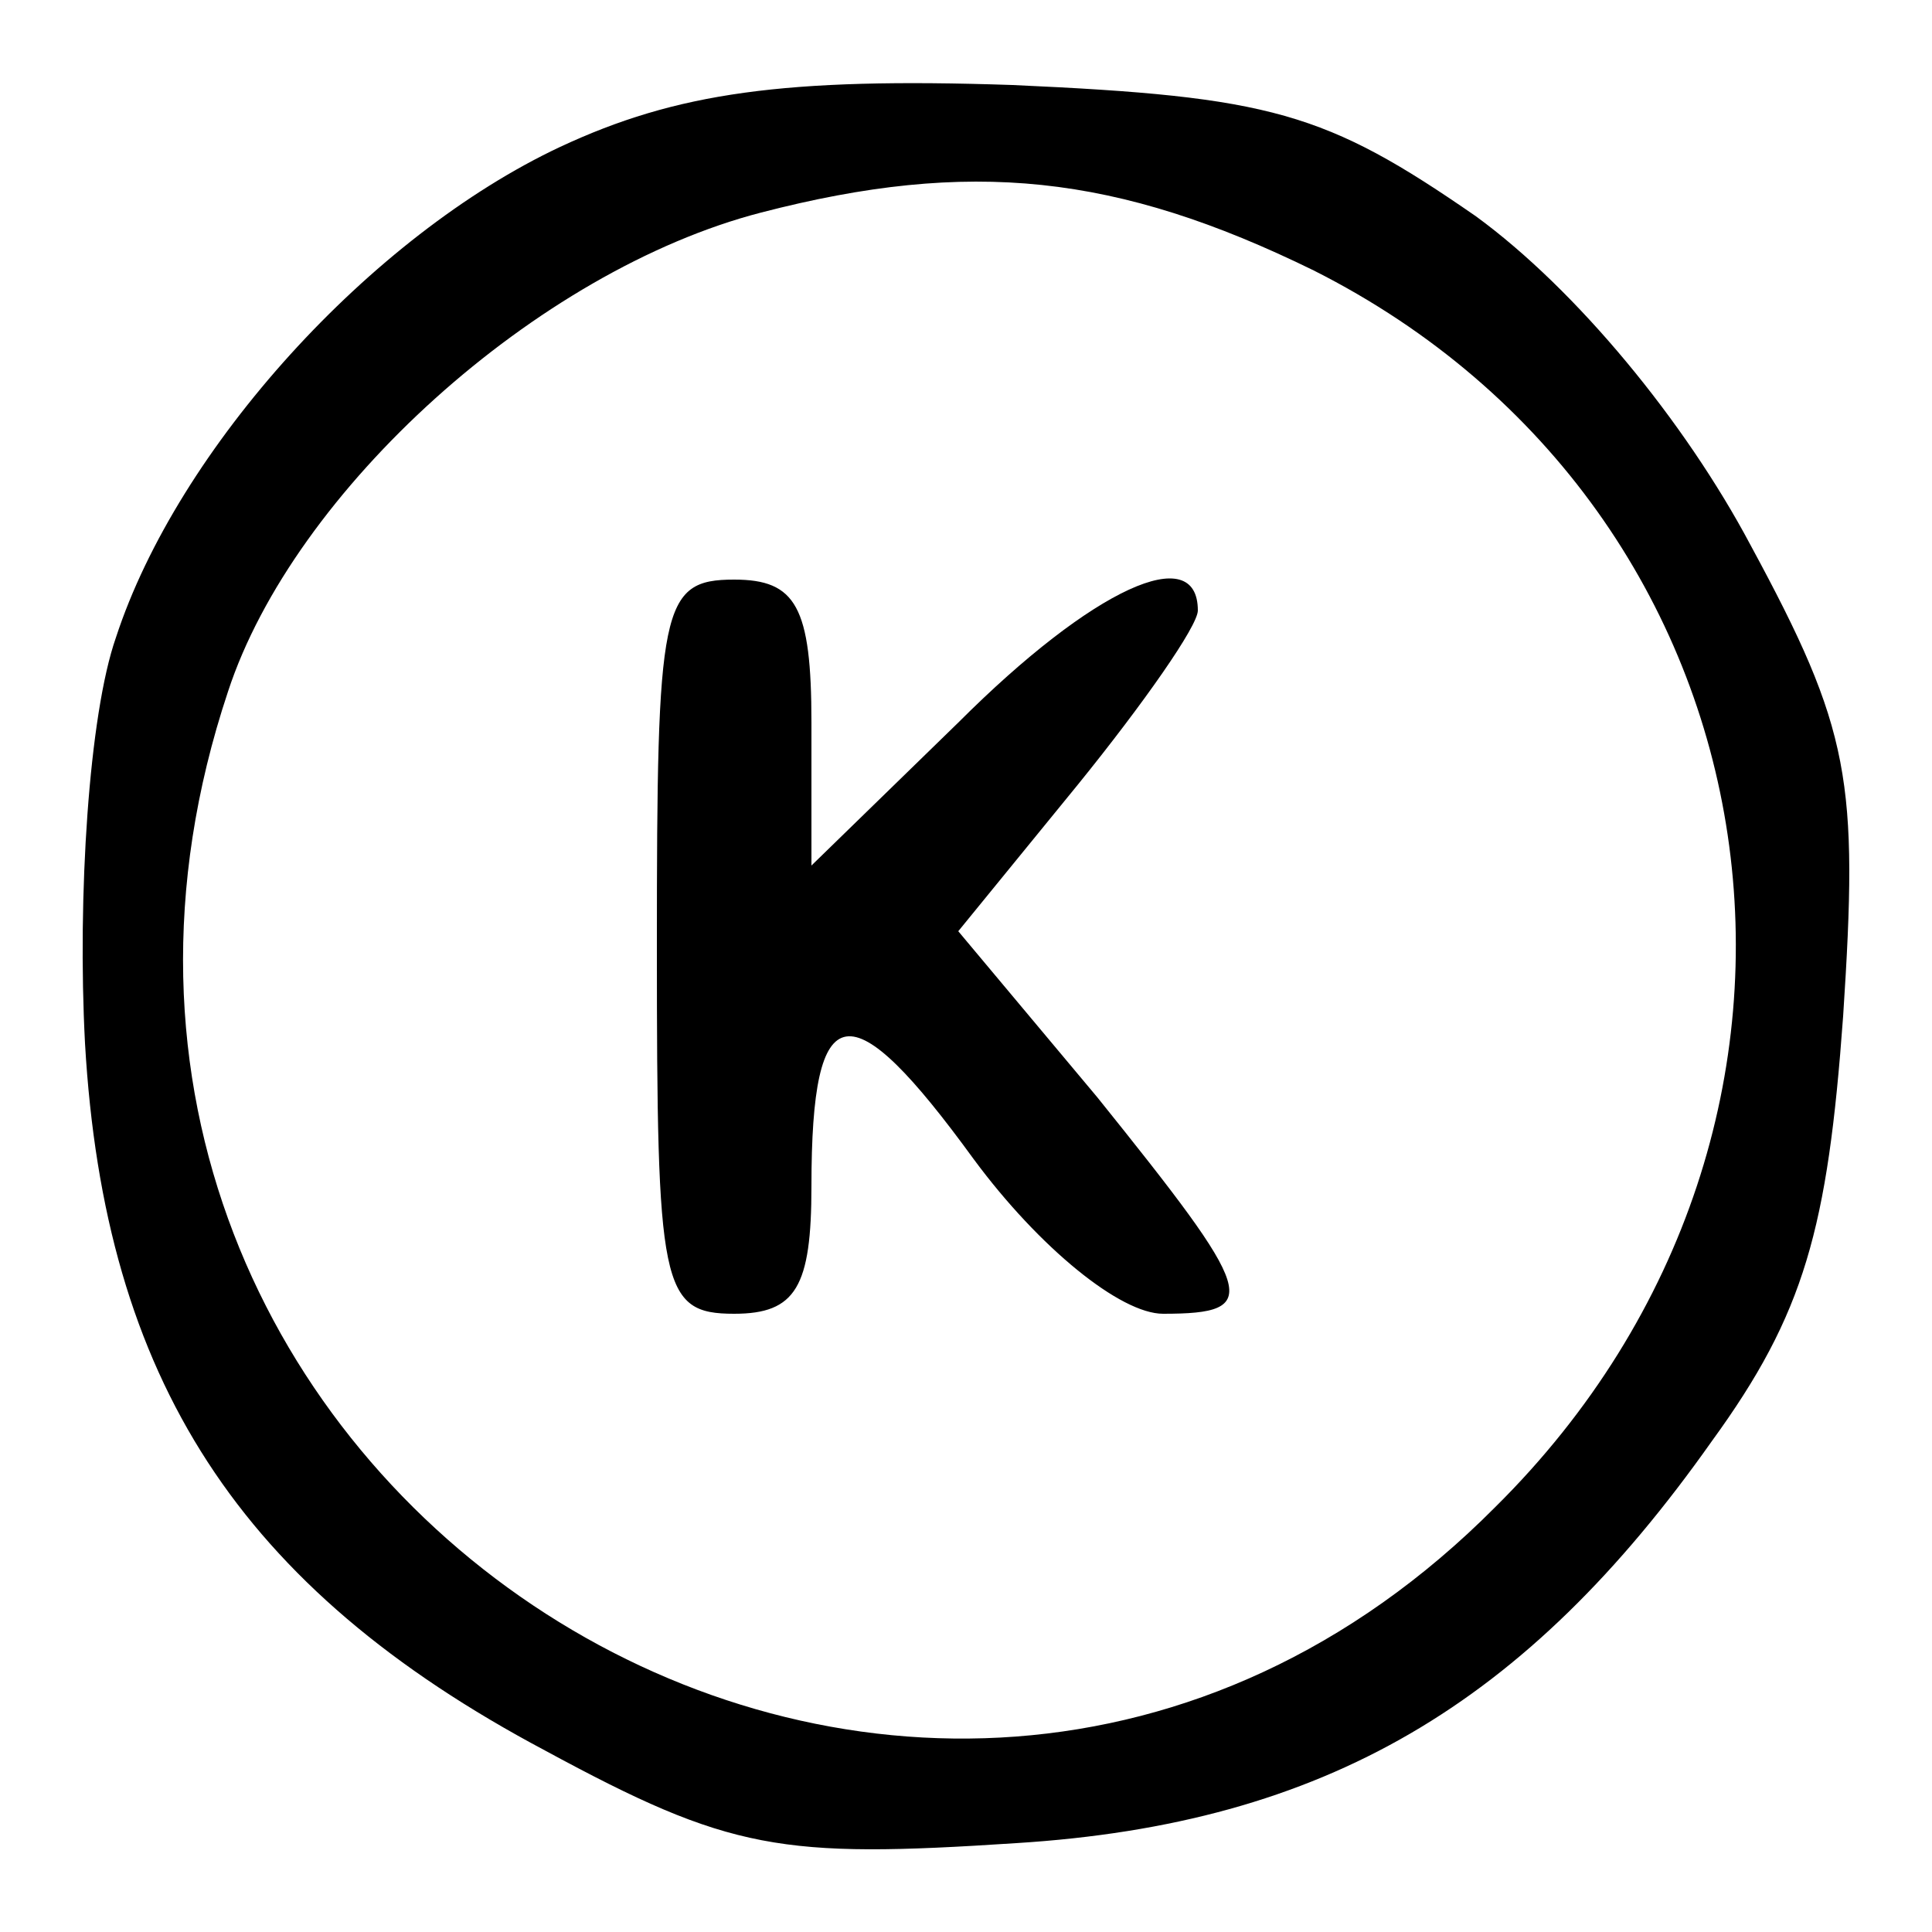 <?xml version="1.0" standalone="no"?>
<!DOCTYPE svg PUBLIC "-//W3C//DTD SVG 20010904//EN"
 "http://www.w3.org/TR/2001/REC-SVG-20010904/DTD/svg10.dtd">
<svg version="1.0" xmlns="http://www.w3.org/2000/svg"
 width="50pt" height="50pt" viewBox="0 0 50 50"
 preserveAspectRatio="xMidYMid meet">
<g transform="translate(0,50) scale(0.1,-0.1)"
fill="#000000" stroke="none">
<path d="M145 462 c-49 -23 -99 -78 -115 -127 -7 -20 -10 -67 -8 -105 5 -87
40 -141 119 -183 48 -26 61 -28 122 -24 80 5 132 36 180 104 24 33 30 55 34
110 4 61 2 74 -24 122 -17 32 -45 66 -71 85 -39 27 -53 31 -120 34 -59 2 -87
-2 -117 -16z m195 -32 c123 -62 147 -221 47 -320 -150 -151 -396 7 -328 211
17 52 80 109 138 124 54 14 92 10 143 -15z"/>
<path d="M170 255 c0 -88 1 -95 20 -95 16 0 20 7 20 33 0 50 10 51 42 7 17
-23 38 -40 49 -40 26 0 24 5 -17 56 l-36 43 31 38 c17 21 31 41 31 45 0 18
-27 6 -62 -29 l-38 -37 0 37 c0 30 -4 37 -20 37 -19 0 -20 -7 -20 -95z"/>
</g>
</svg>
